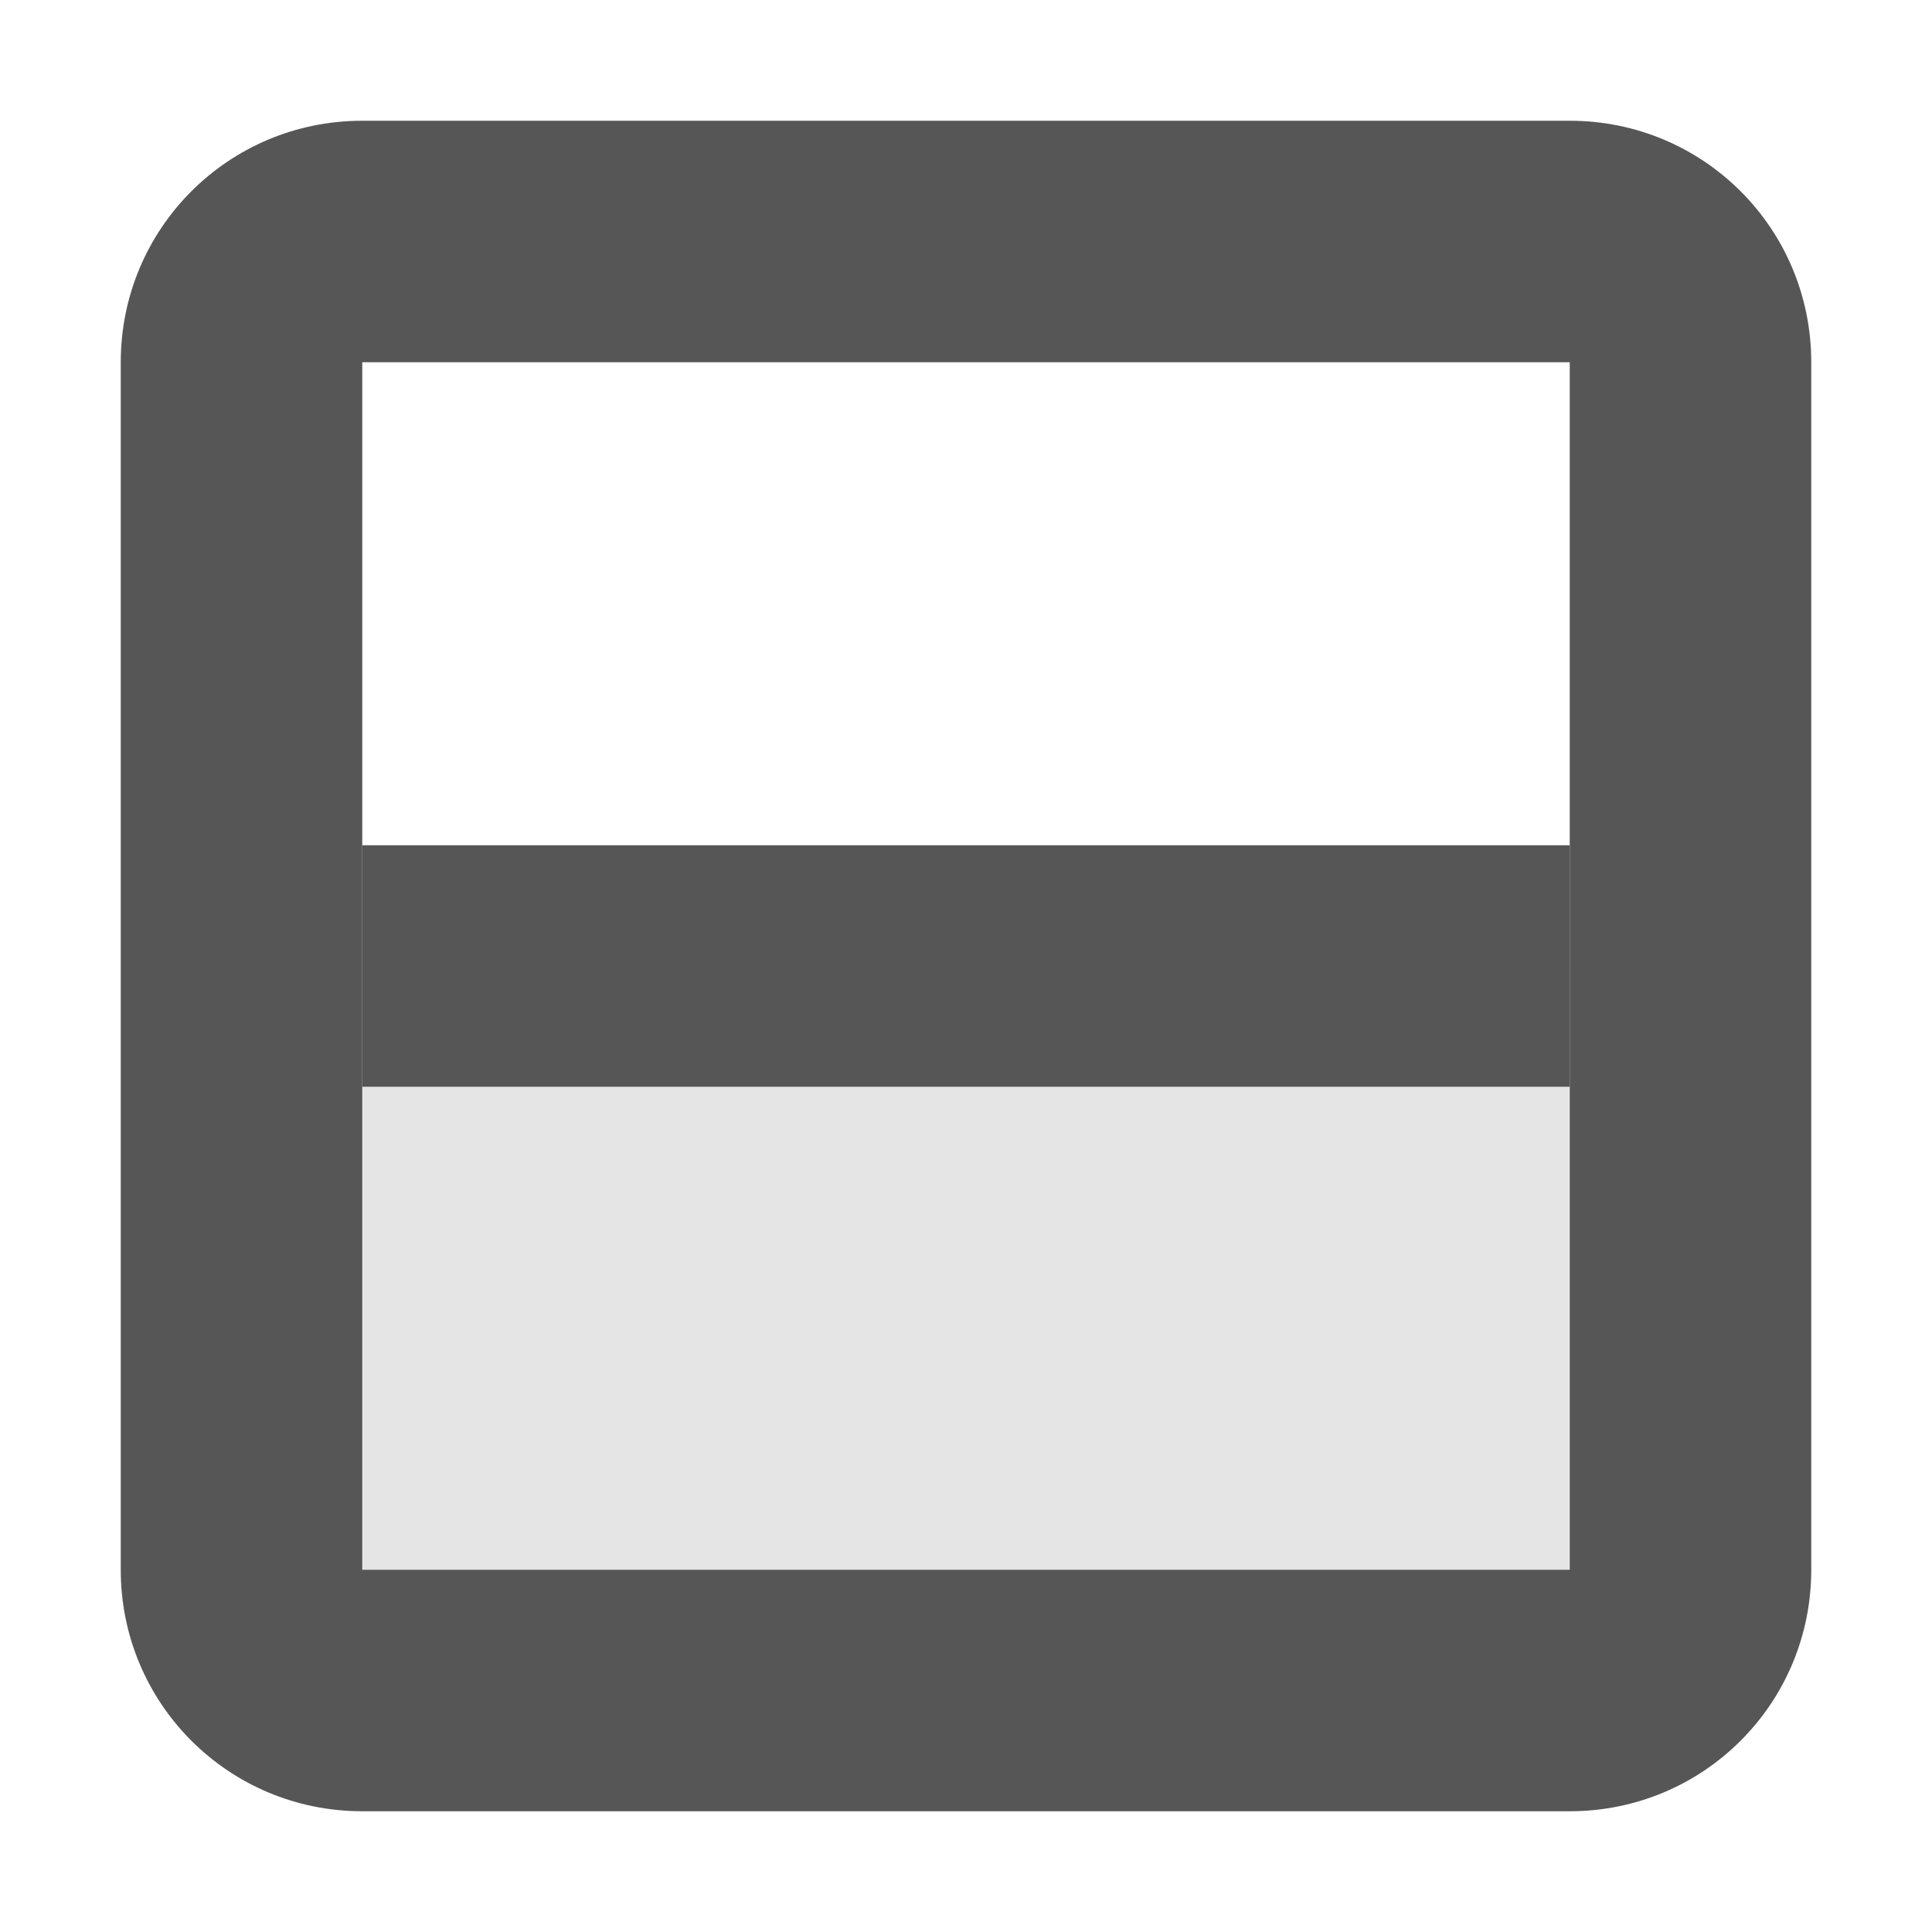 <svg width="16" height="16" version="1.1" viewBox="0 0 16 16" xmlns="http://www.w3.org/2000/svg">
 <g transform="rotate(-90,8,8)" fill="#565656" stroke-linecap="square">
  <path d="m3 1c-1.108 0-2 0.892-2 2v10c0 1.108 0.892 2 2 2h10c1.108 0 2-0.892 2-2v-10c0-1.108-0.892-2-2-2zm0 2h10v10h-10z" stroke-width="2" style="paint-order:fill markers stroke"/>
  <rect x="3" y="3" width="5" height="10" rx="0" ry="0" opacity=".15" stroke-width="1.01" style="paint-order:fill markers stroke"/>
  <rect x="7" y="3" width="2" height="10" stroke-width="2" style="paint-order:fill markers stroke"/>
 </g>
</svg>
